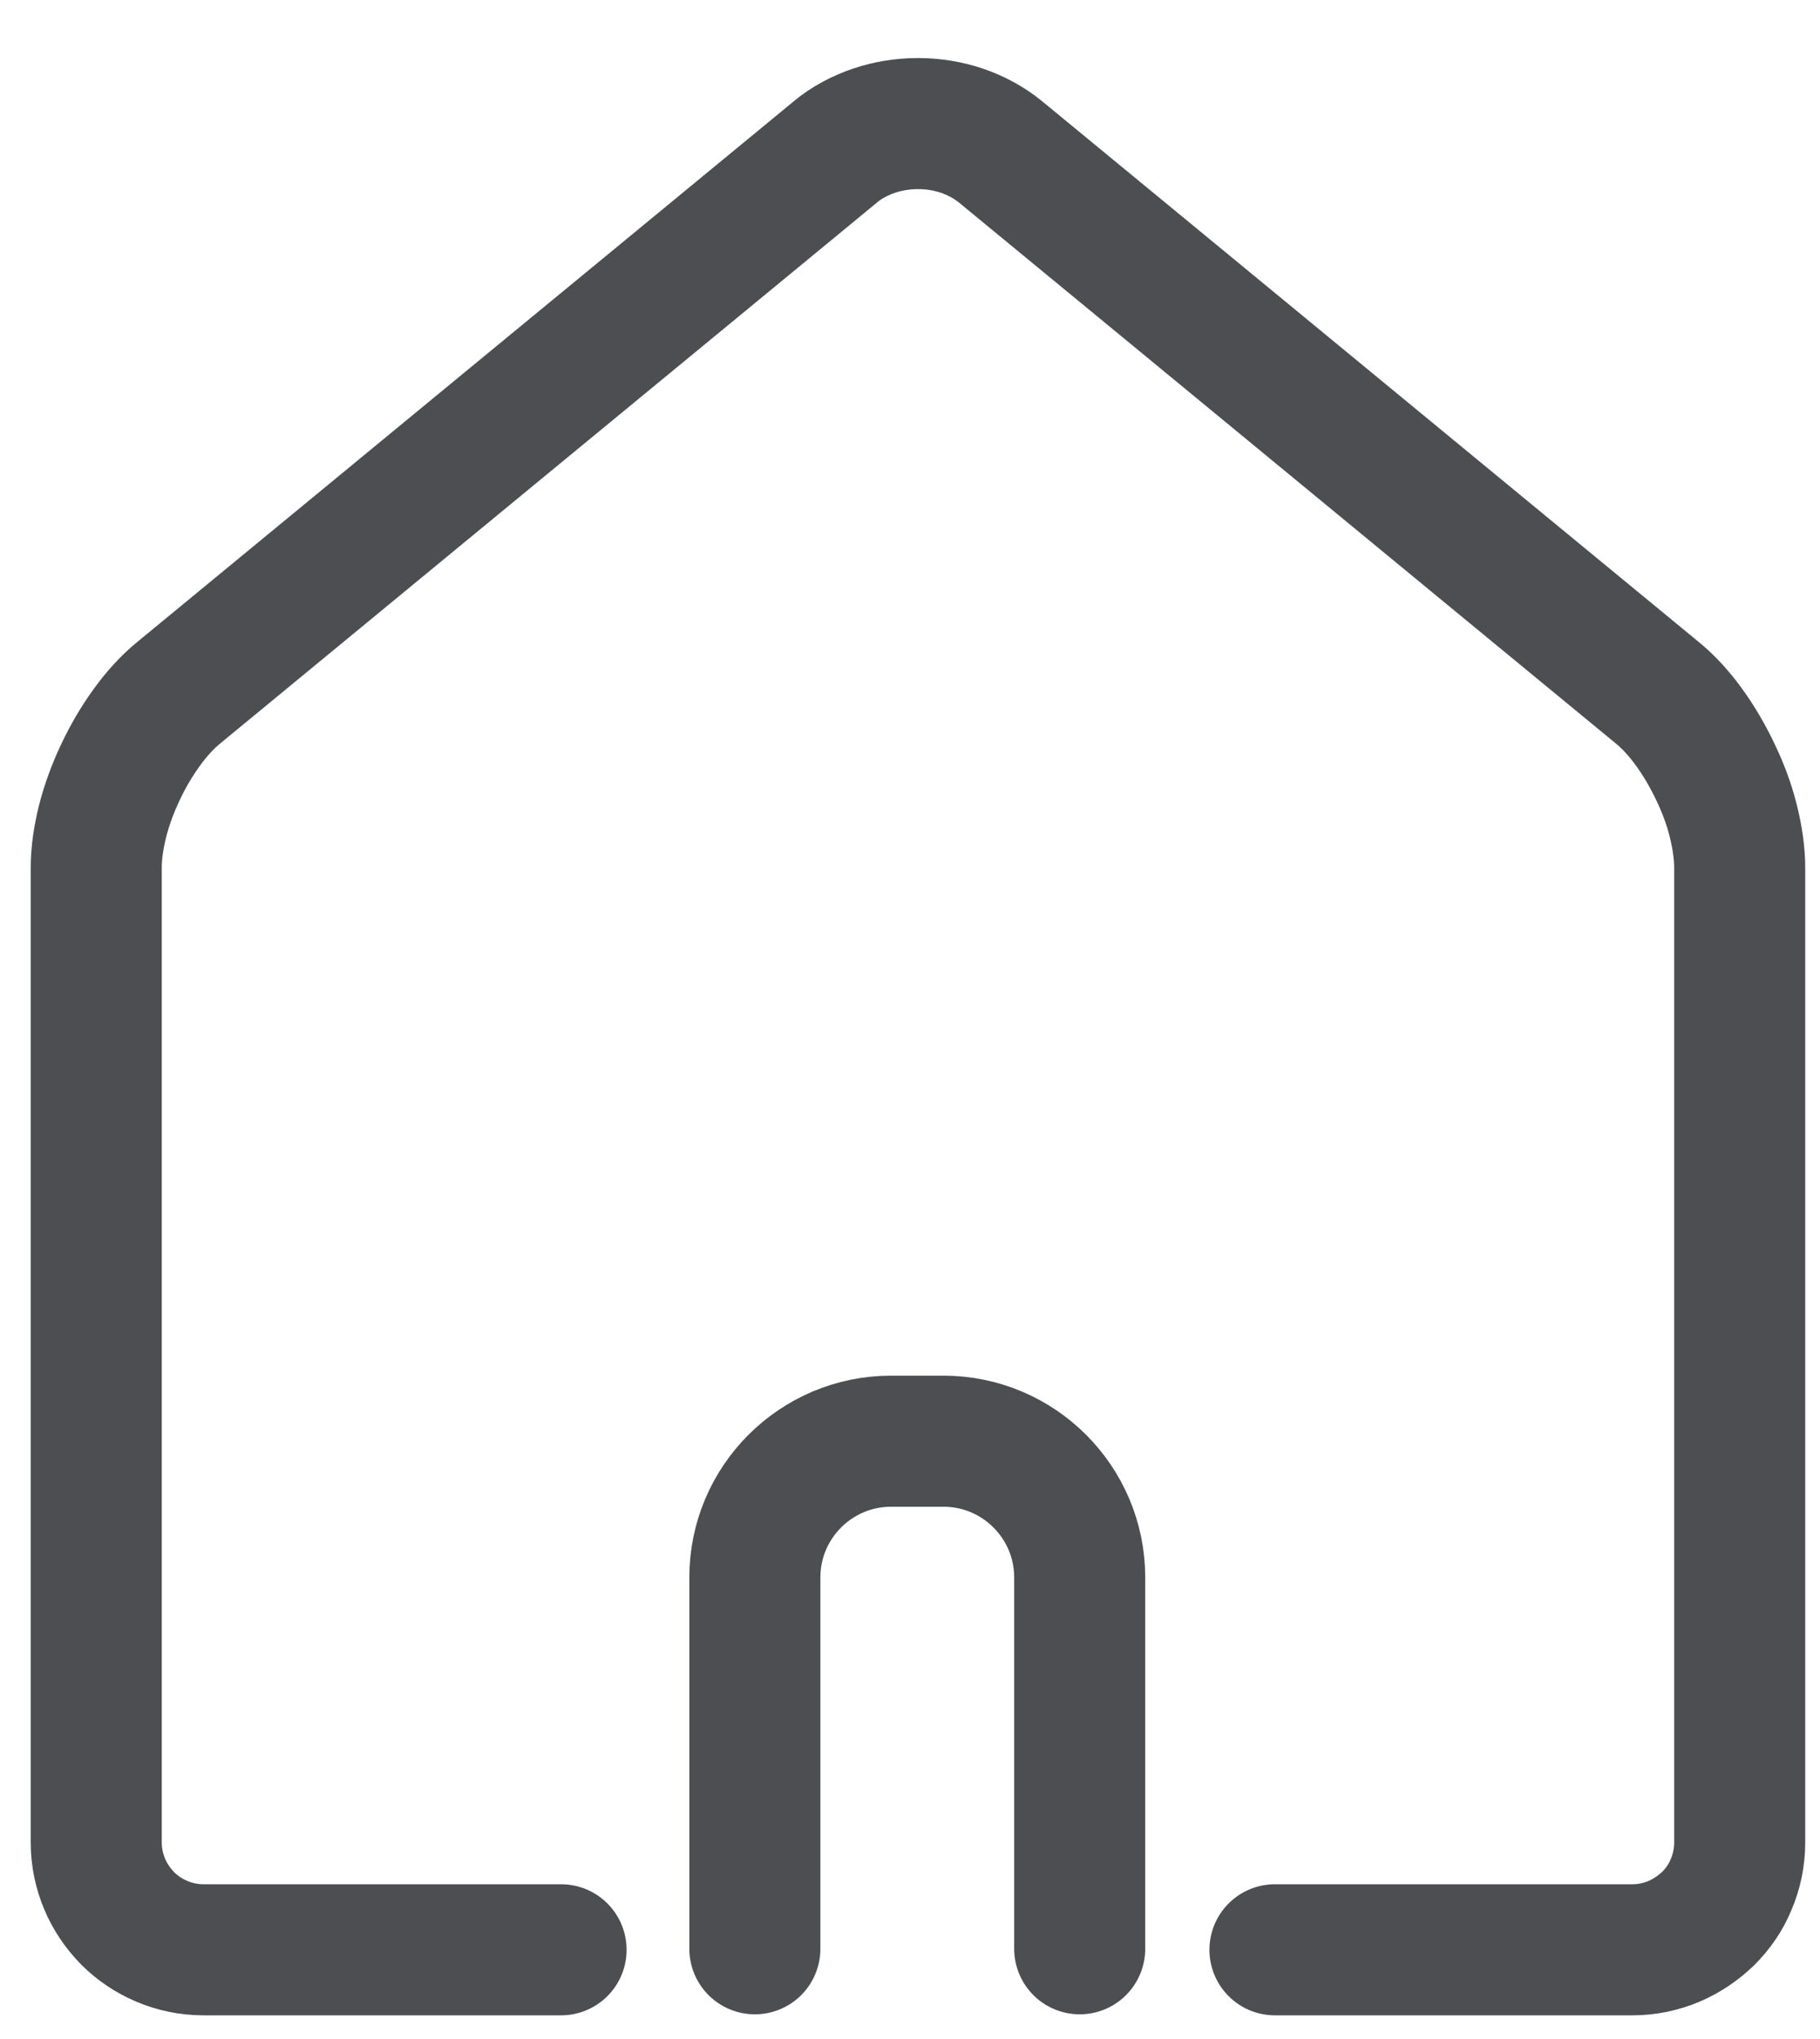 <svg width="25" height="28" viewBox="0 0 25 28" fill="none" xmlns="http://www.w3.org/2000/svg">
<g id="&#237;&#153;&#136;" clip-path="url(#clip0_322_5)">
<path id="Vector" d="M17.513 26.775H22.425C22.627 26.775 22.819 26.733 22.997 26.658C23.171 26.583 23.33 26.475 23.466 26.344C23.597 26.212 23.71 26.053 23.78 25.875C23.855 25.701 23.897 25.505 23.897 25.303V11.915C23.897 11.714 23.864 11.494 23.808 11.269C23.752 11.044 23.668 10.819 23.564 10.603C23.461 10.387 23.34 10.177 23.203 9.989C23.068 9.801 22.918 9.637 22.763 9.511L20.508 7.655L18.253 5.798L15.999 3.942L13.744 2.086C13.589 1.959 13.407 1.861 13.214 1.795C13.022 1.73 12.816 1.697 12.61 1.697C12.403 1.697 12.197 1.73 12.005 1.795C11.813 1.861 11.63 1.955 11.475 2.086L9.221 3.942L6.966 5.798L4.711 7.655L2.457 9.511C2.302 9.637 2.152 9.801 2.016 9.989C1.88 10.177 1.758 10.383 1.655 10.603C1.552 10.819 1.468 11.048 1.411 11.269C1.355 11.494 1.322 11.709 1.322 11.915V25.303C1.322 25.505 1.364 25.697 1.439 25.875C1.514 26.053 1.622 26.208 1.754 26.344C1.885 26.475 2.044 26.583 2.222 26.658C2.396 26.733 2.593 26.775 2.794 26.775H7.707" stroke="#4C4E52" stroke-width="1.8" stroke-linecap="round" stroke-linejoin="round"/>
<path id="Vector_2" d="M10.369 26.761V21.661C10.369 20.63 11.208 19.791 12.239 19.791H12.961C13.992 19.791 14.831 20.63 14.831 21.661V26.761" stroke="#4C4E52" stroke-width="1.8" stroke-linecap="round" stroke-linejoin="round"/>
</g>
<defs>
<clipPath id="clip0_322_5">
<rect width="25" height="28" fill="white"/>
</clipPath>
</defs>
</svg>
